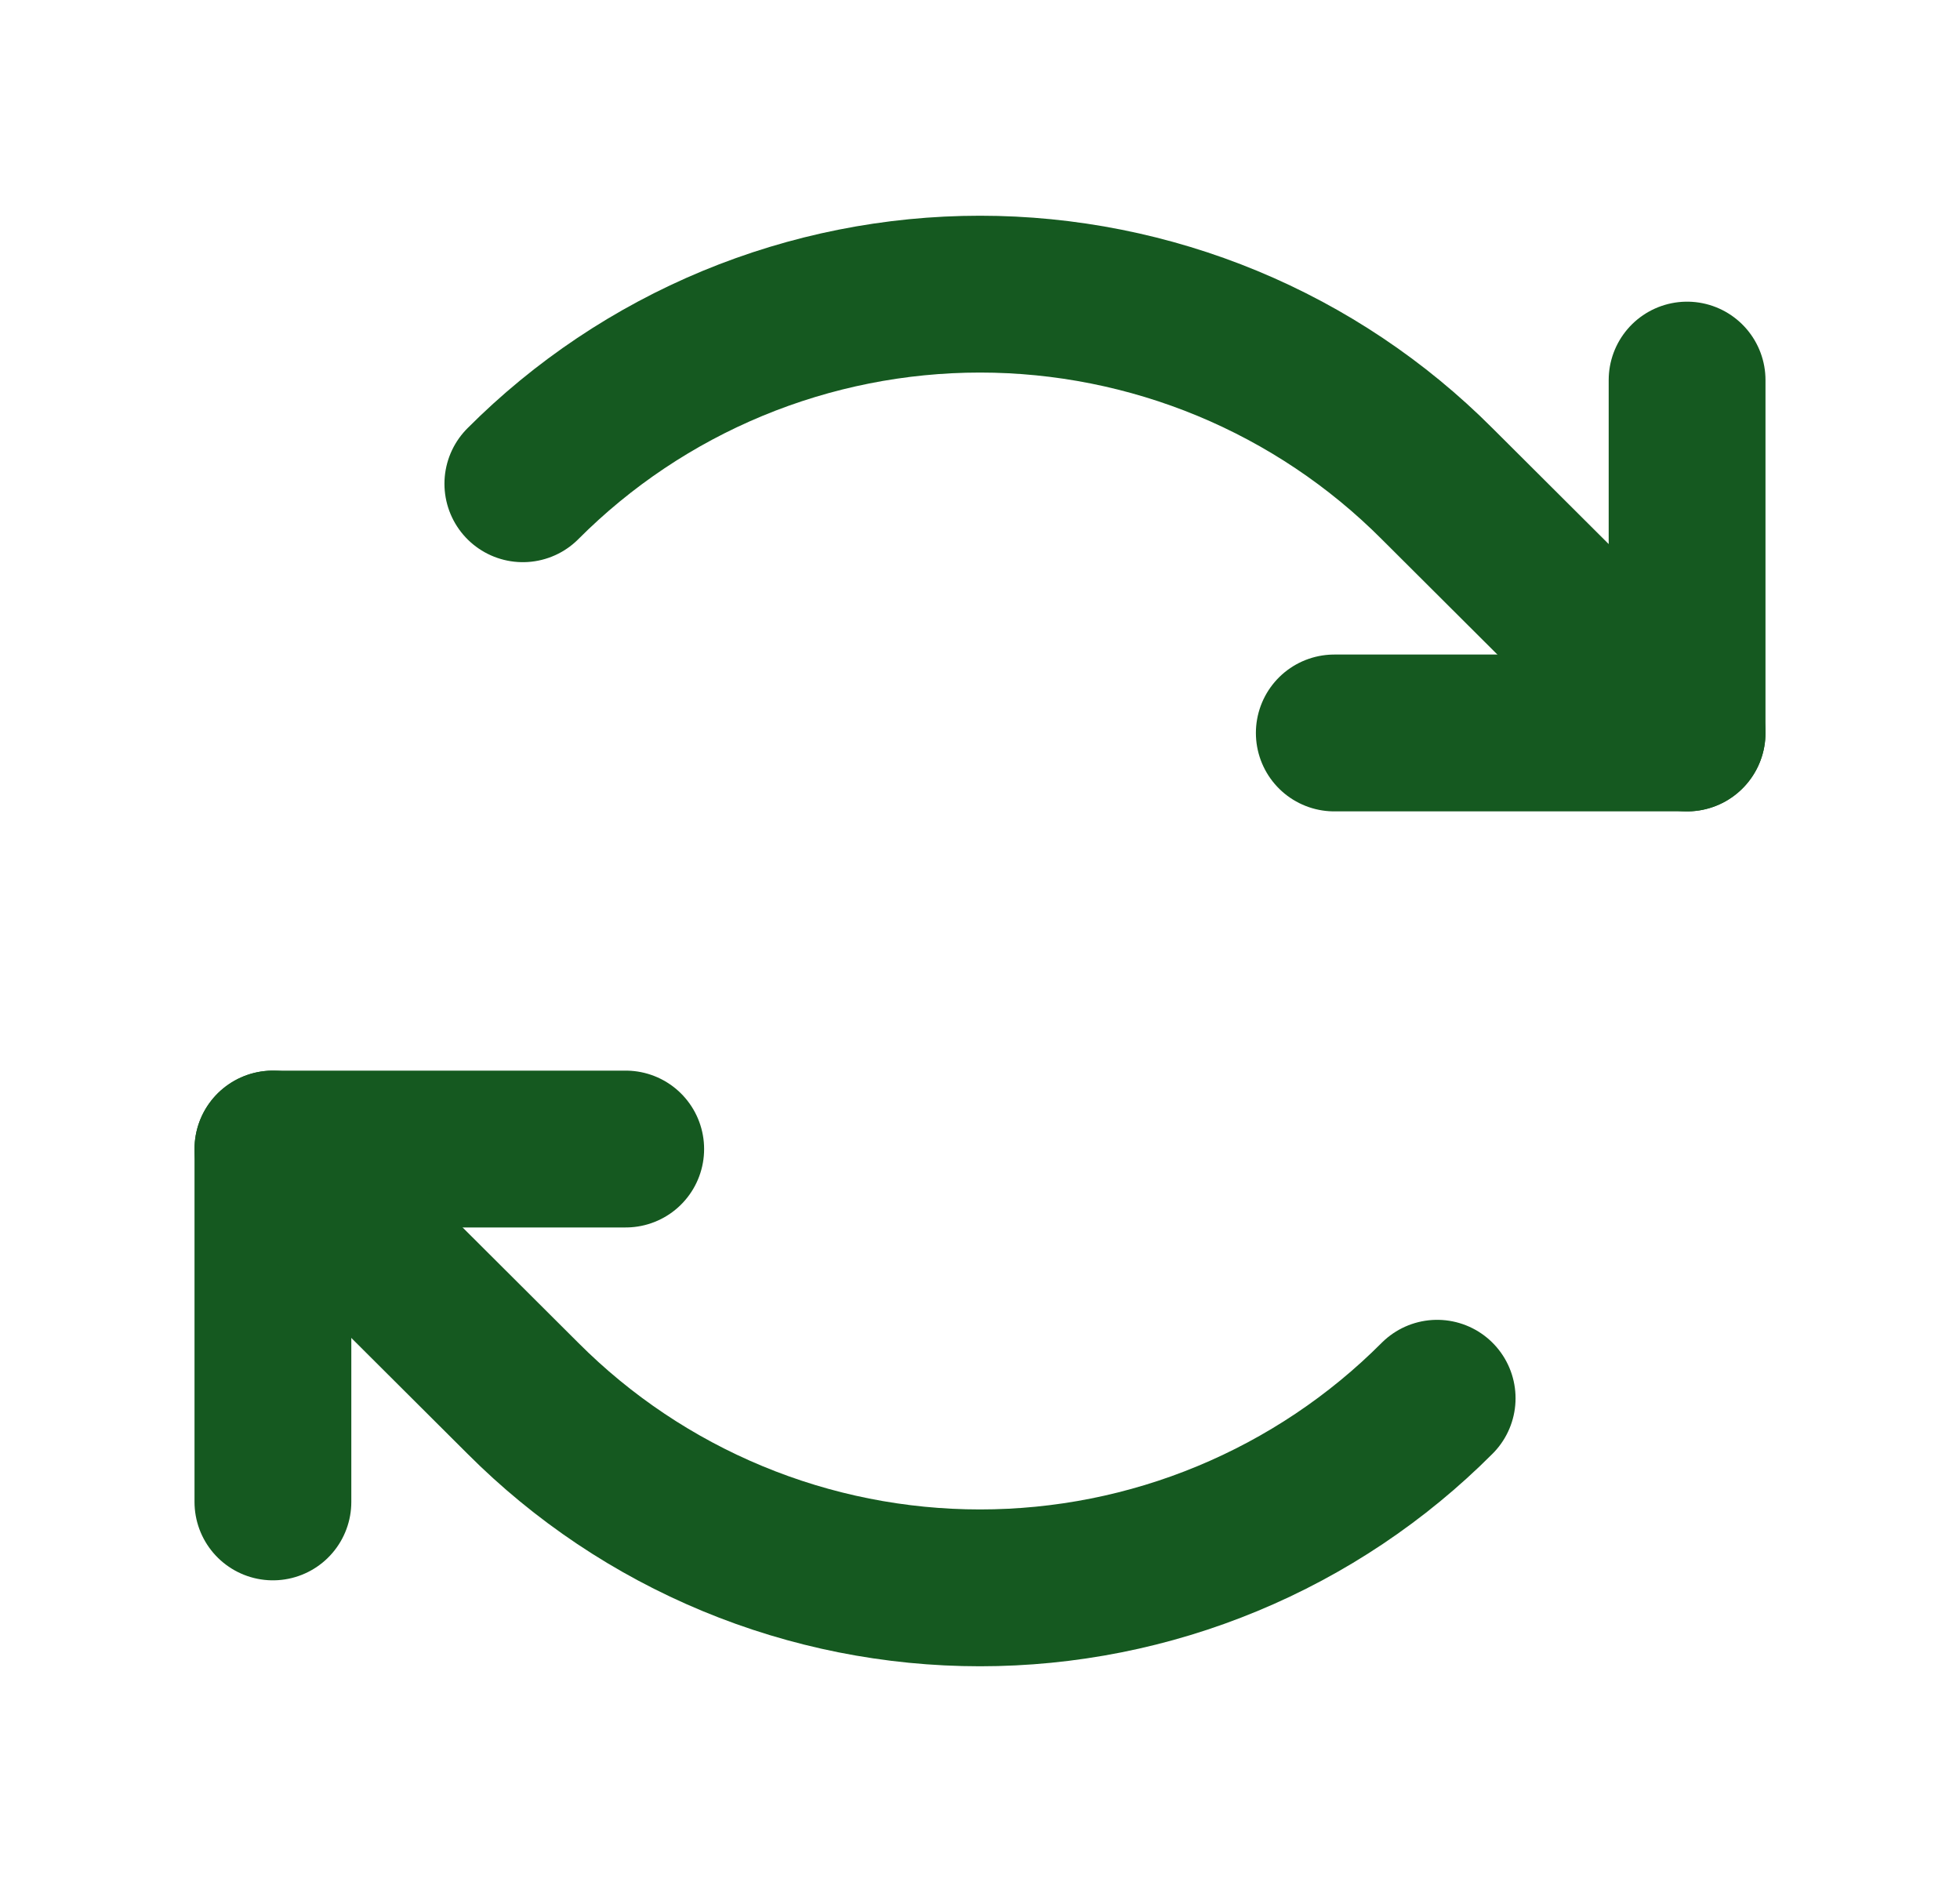 <svg width="25" height="24" viewBox="0 0 25 24" fill="none" xmlns="http://www.w3.org/2000/svg">
<path d="M17.019 9.347H21.519V4.847" stroke="#155920" stroke-width="2" stroke-linecap="round" stroke-linejoin="round"/>
<path d="M6.669 6.169C7.434 5.402 8.343 4.794 9.344 4.379C10.344 3.965 11.417 3.751 12.5 3.751C13.583 3.751 14.656 3.965 15.656 4.379C16.657 4.794 17.566 5.402 18.331 6.169L21.519 9.347" stroke="#155920" stroke-width="2" stroke-linecap="round" stroke-linejoin="round"/>
<path d="M7.981 14.653H3.481V19.153" stroke="#155920" stroke-width="2" stroke-linecap="round" stroke-linejoin="round"/>
<path d="M18.331 17.831C17.566 18.598 16.657 19.206 15.656 19.621C14.656 20.036 13.583 20.249 12.5 20.249C11.417 20.249 10.345 20.036 9.344 19.621C8.343 19.206 7.434 18.598 6.669 17.831L3.481 14.653" stroke="#155920" stroke-width="2" stroke-linecap="round" stroke-linejoin="round"/>
</svg>
